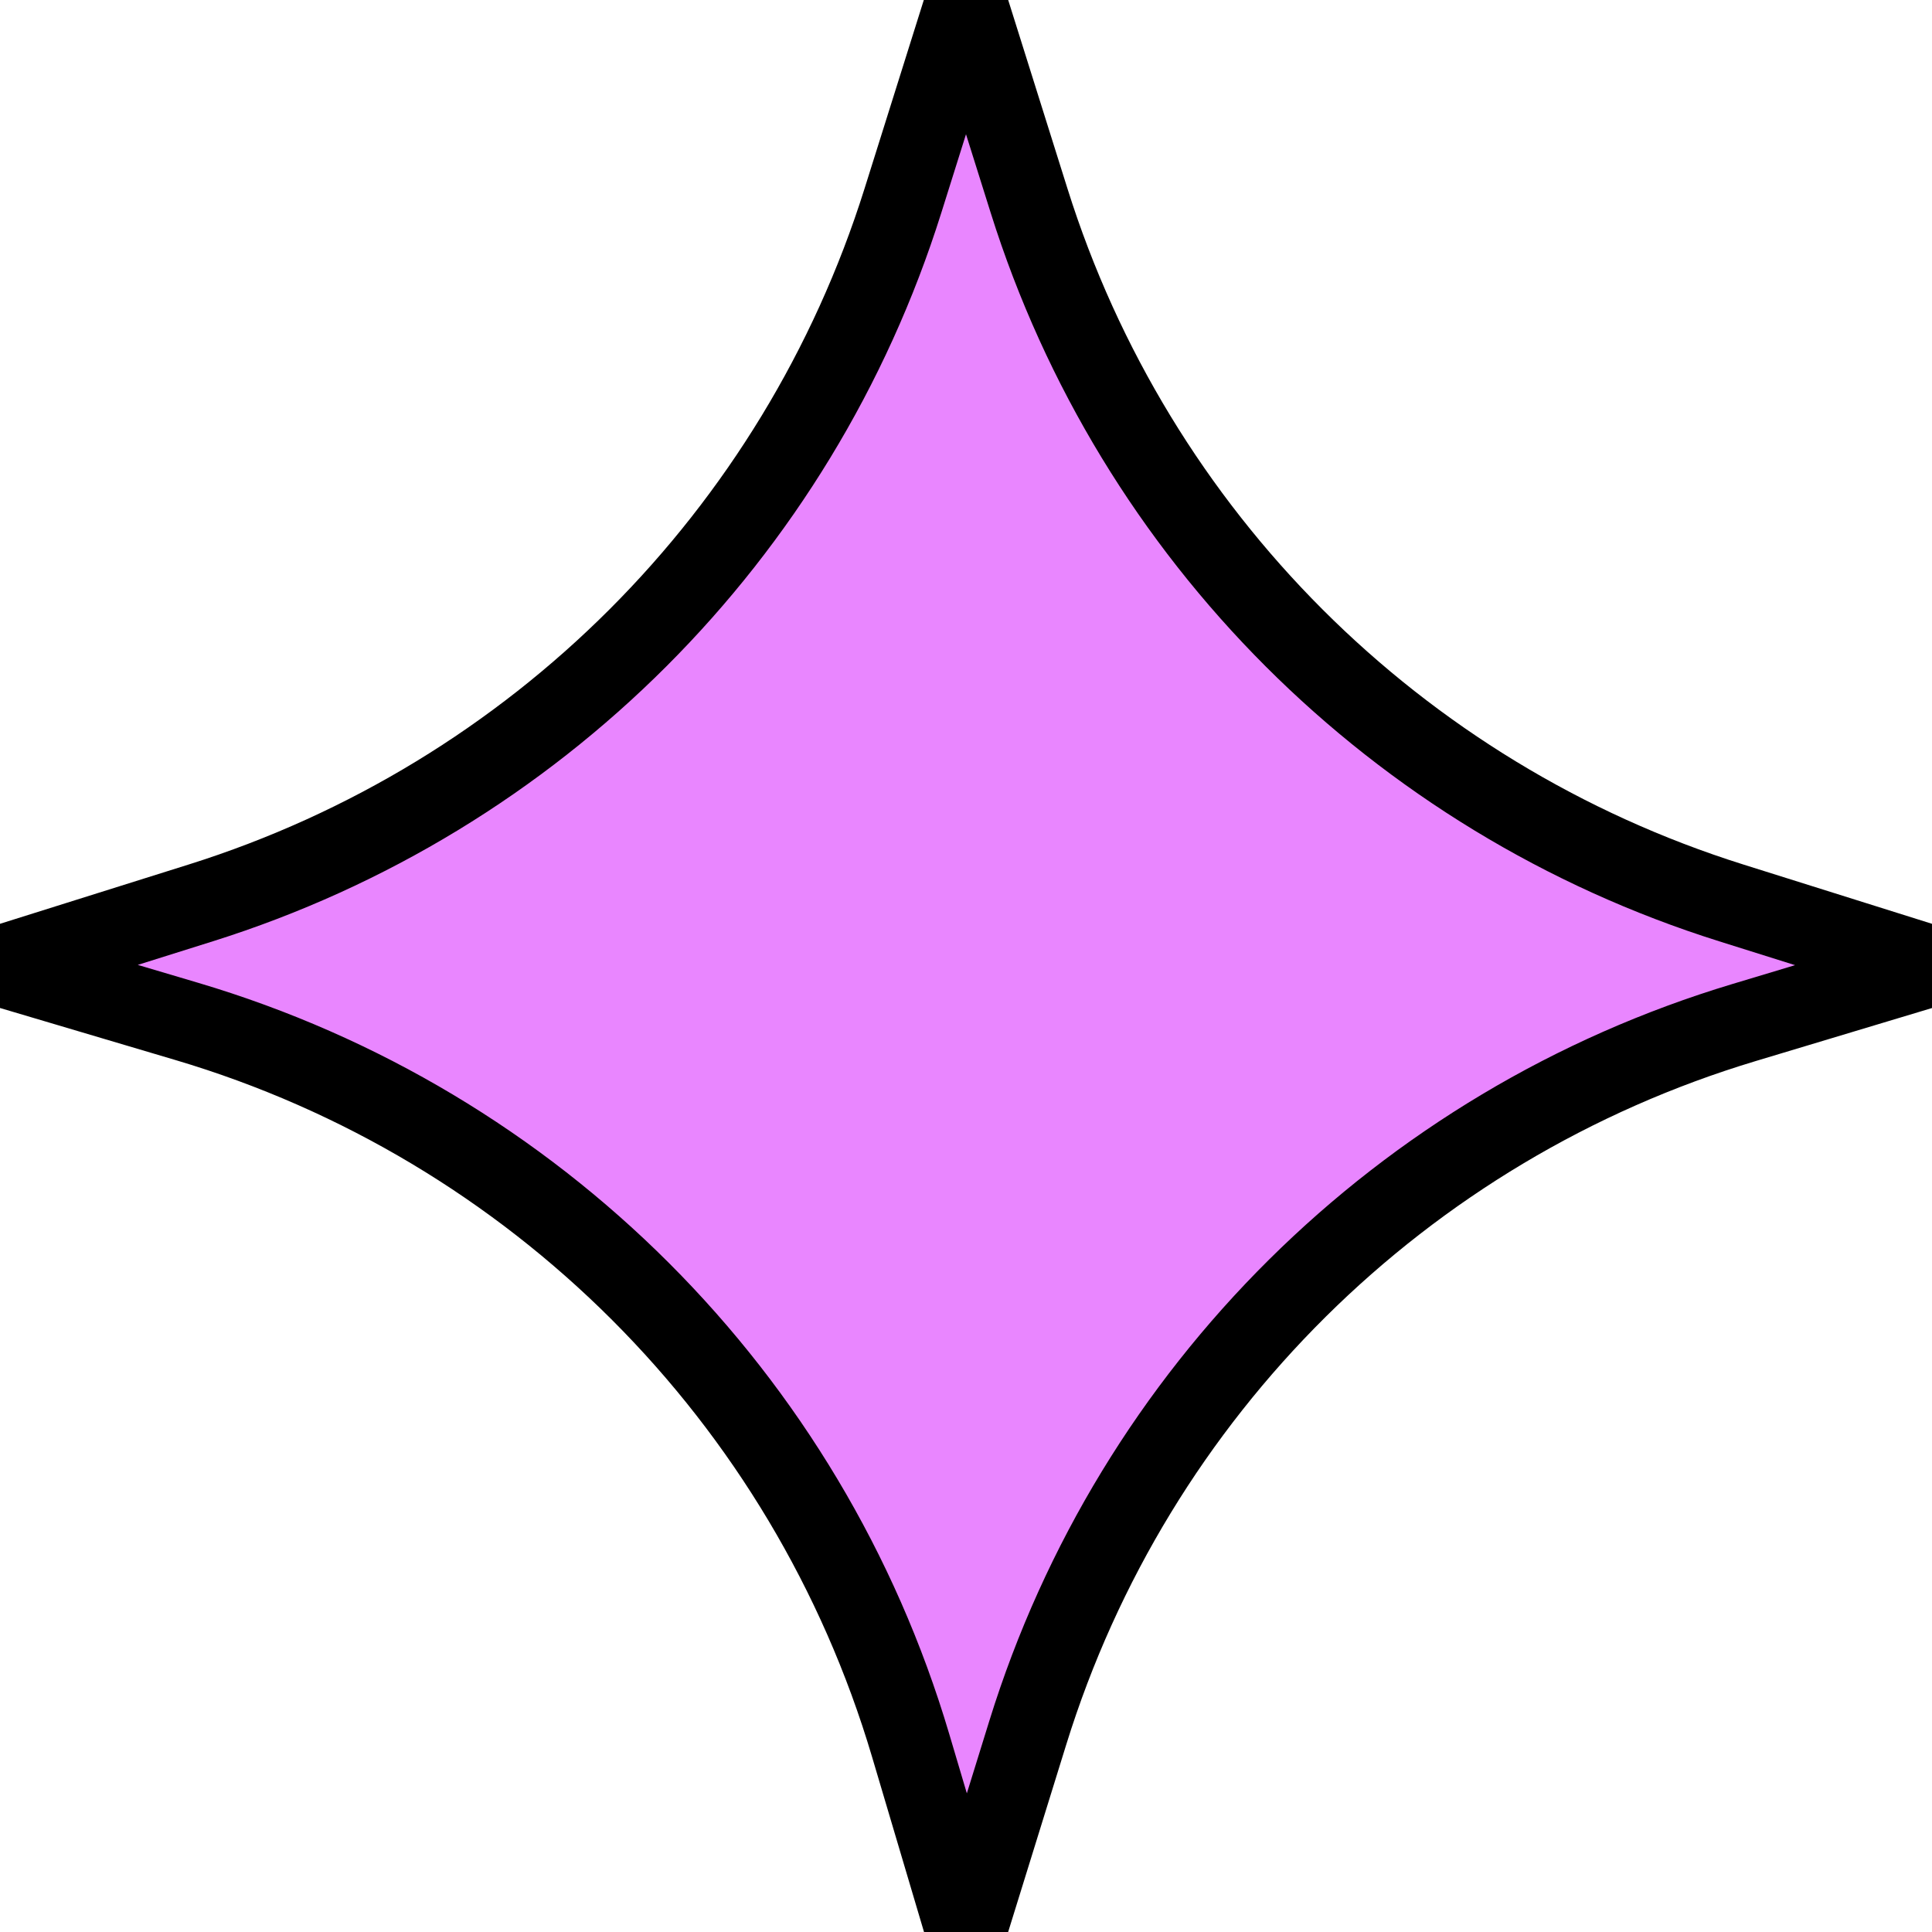 <svg width="48" height="48" viewBox="0 0 48 48" fill="none" xmlns="http://www.w3.org/2000/svg">
<g clip-path="url(#clip0_1254_4029)">
<path d="M24 0L25.568 4.989C28.182 13.305 34.695 19.818 43.011 22.432L48 24L43.329 25.405C34.834 27.959 28.165 34.571 25.537 43.043L24 48L22.623 43.359C20.057 34.709 13.291 27.943 4.641 25.377L0 24L4.989 22.432C13.305 19.818 19.818 13.305 22.432 4.989L24 0Z" fill="#E986FF" stroke="black" stroke-width="2"/>
</g>
<defs>
<clipPath id="clip0_1254_4029">
<rect width="48" height="48" fill="white"/>
</clipPath>
</defs>
</svg>
